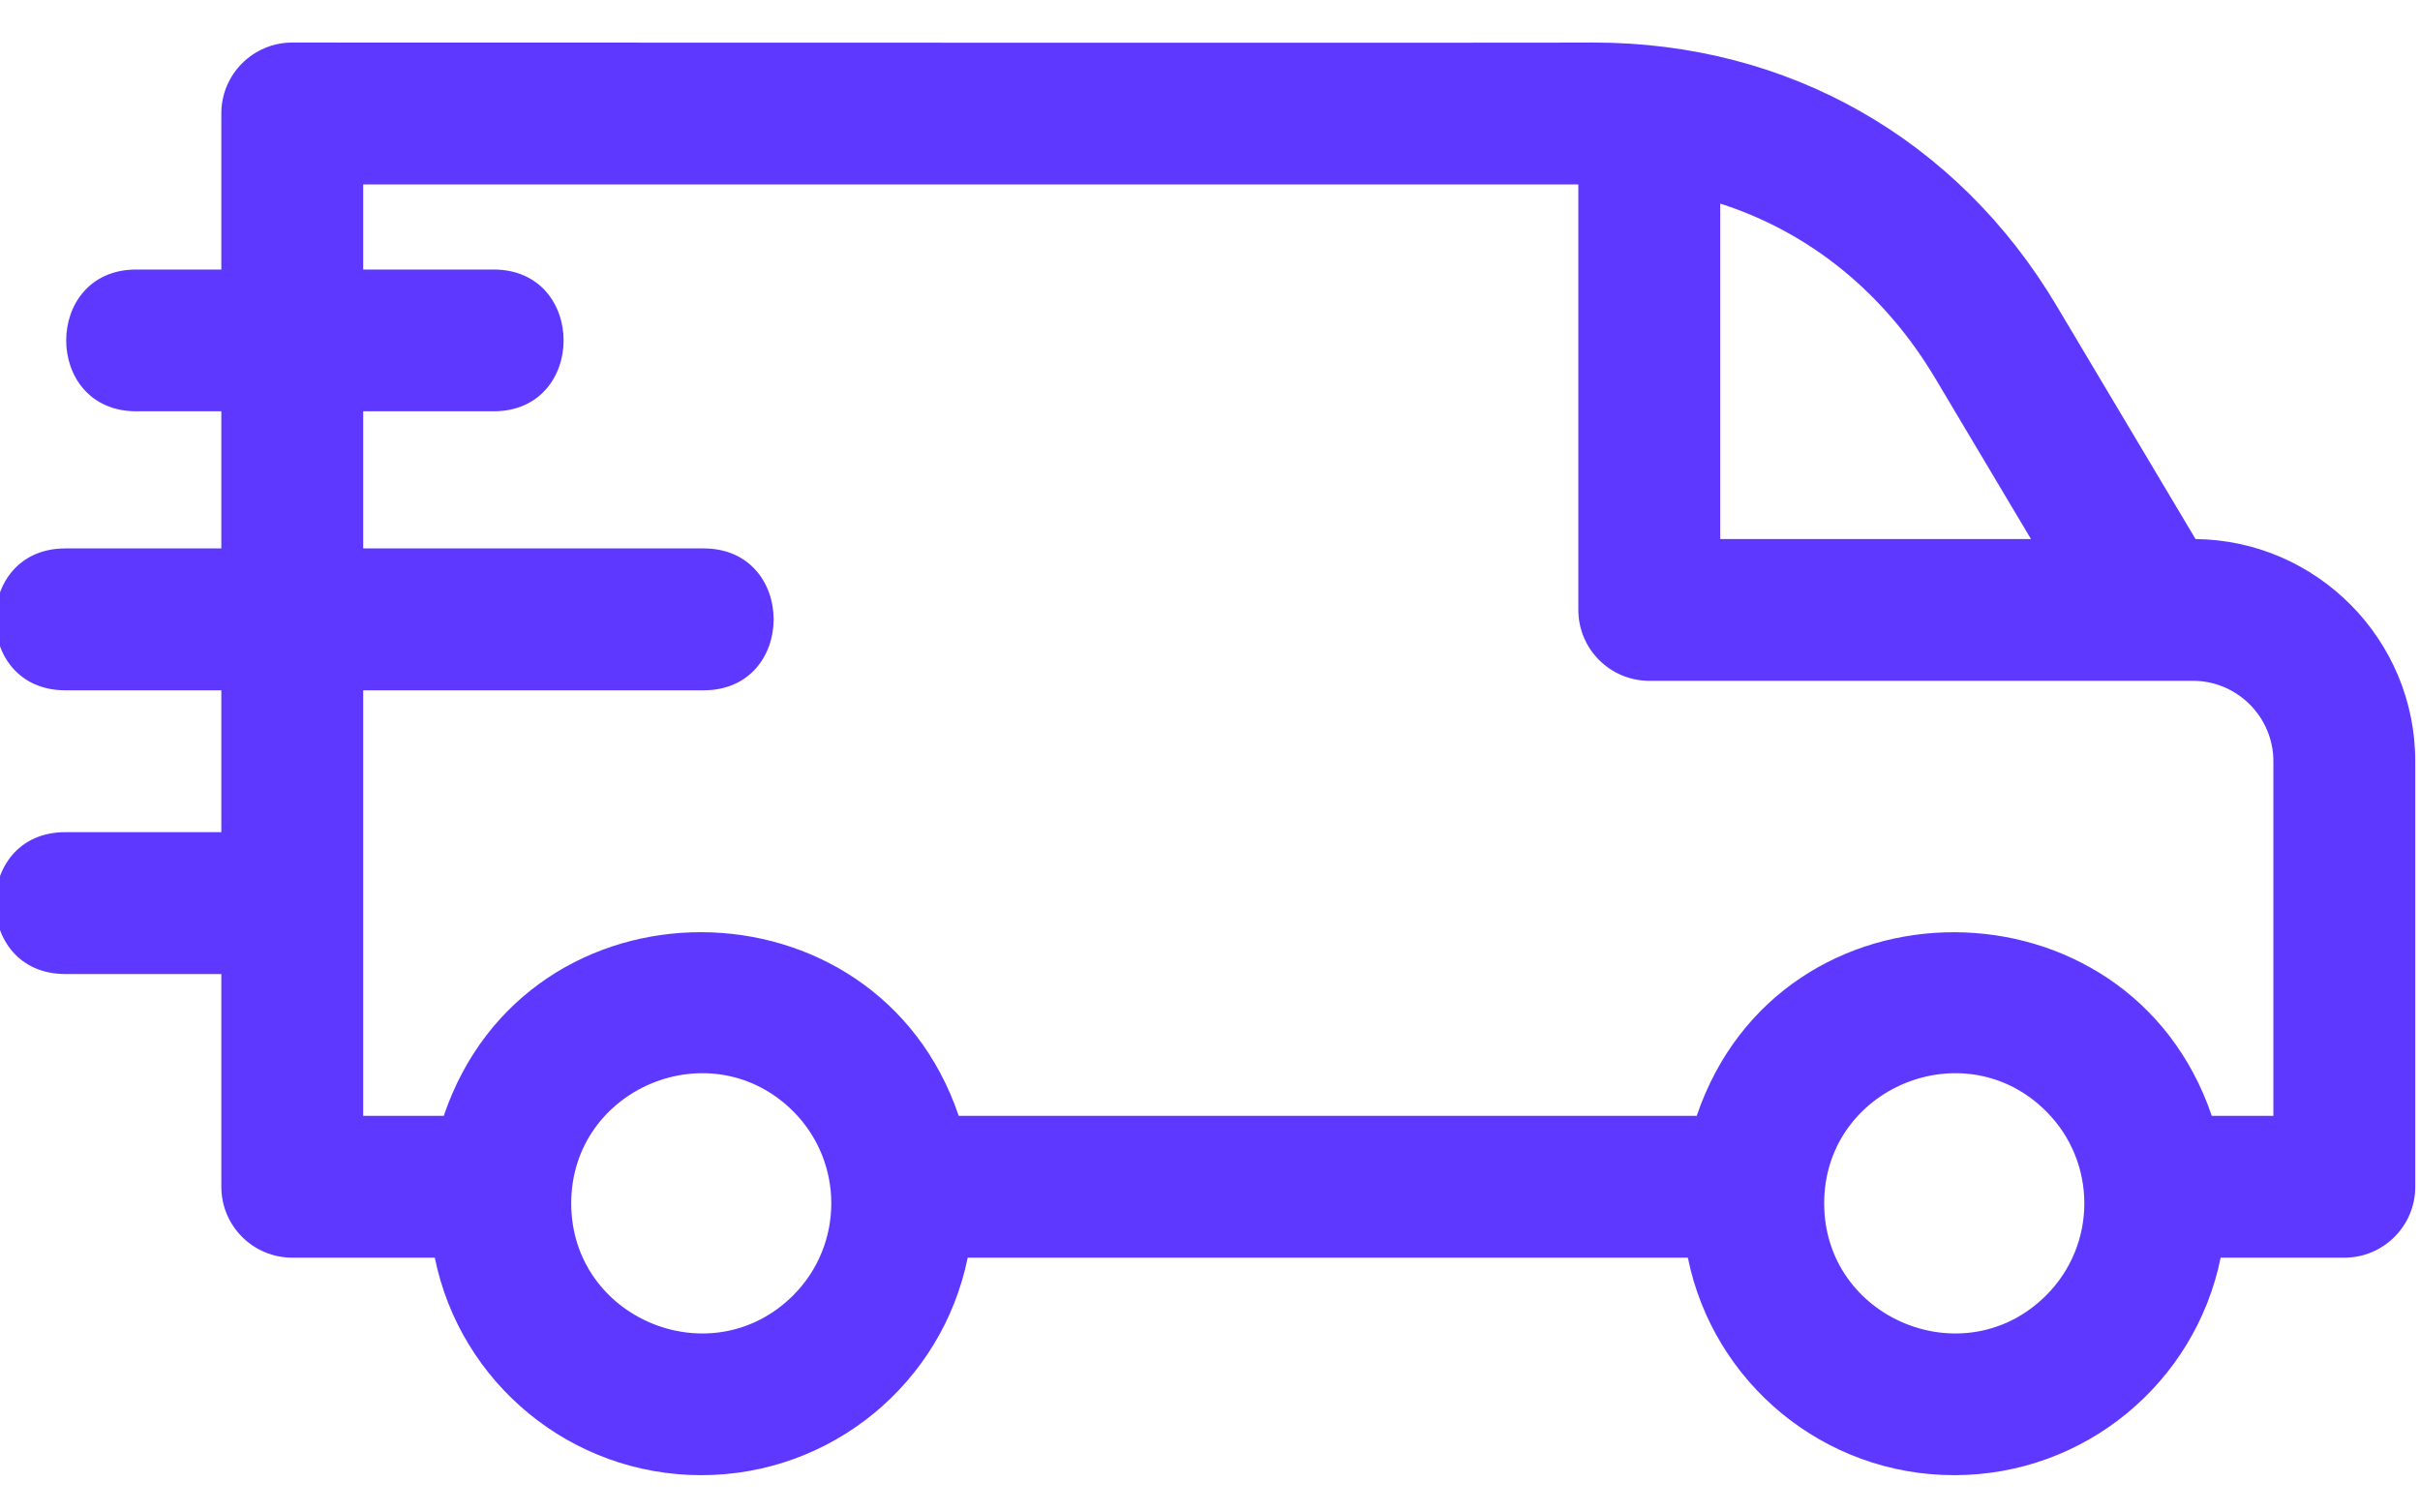 <svg width="24" height="15" viewBox="0 0 24 15" fill="none" xmlns="http://www.w3.org/2000/svg">
<path fill-rule="evenodd" clip-rule="evenodd" d="M9.508 11.066H16.827C17.656 8.627 21.114 8.65 21.935 11.066H22.546V7.55C22.546 7.111 22.187 6.752 21.749 6.752C19.952 6.752 18.154 6.752 16.357 6.752C15.968 6.752 15.653 6.437 15.653 6.049V1.829H3.602V2.673H4.895C5.821 2.673 5.821 4.079 4.895 4.079H3.602V5.439H6.978C7.904 5.439 7.904 6.846 6.978 6.846H3.602V11.066H4.401C5.23 8.626 8.688 8.65 9.508 11.066ZM2.195 4.079H1.351C0.425 4.079 0.425 2.673 1.351 2.673H2.195V1.125C2.195 0.737 2.51 0.422 2.899 0.422C3.975 0.422 15.806 0.426 15.806 0.422C17.731 0.422 19.408 1.375 20.395 3.031L21.774 5.346C22.978 5.359 23.953 6.344 23.953 7.549V11.77C23.953 12.158 23.638 12.473 23.25 12.473H22.023C21.771 13.715 20.674 14.63 19.381 14.63C18.088 14.63 16.991 13.715 16.739 12.473H9.597C9.345 13.715 8.248 14.63 6.955 14.63C5.661 14.63 4.564 13.715 4.312 12.473H2.899C2.51 12.473 2.195 12.158 2.195 11.77V9.66H0.648C-0.278 9.66 -0.278 8.253 0.648 8.253H2.195V6.846H0.648C-0.278 6.846 -0.278 5.439 0.648 5.439H2.195V4.079ZM20.293 11.022C20.797 11.526 20.797 12.342 20.293 12.846C19.483 13.656 18.091 13.08 18.091 11.934C18.091 10.788 19.483 10.212 20.293 11.022ZM20.142 5.346H17.06V2.019C17.957 2.307 18.691 2.911 19.192 3.751L20.142 5.346ZM7.867 11.022C8.37 11.526 8.37 12.342 7.867 12.846C7.056 13.656 5.665 13.08 5.665 11.934C5.665 10.788 7.056 10.212 7.867 11.022Z" fill="#5E38FF"/>
</svg>
